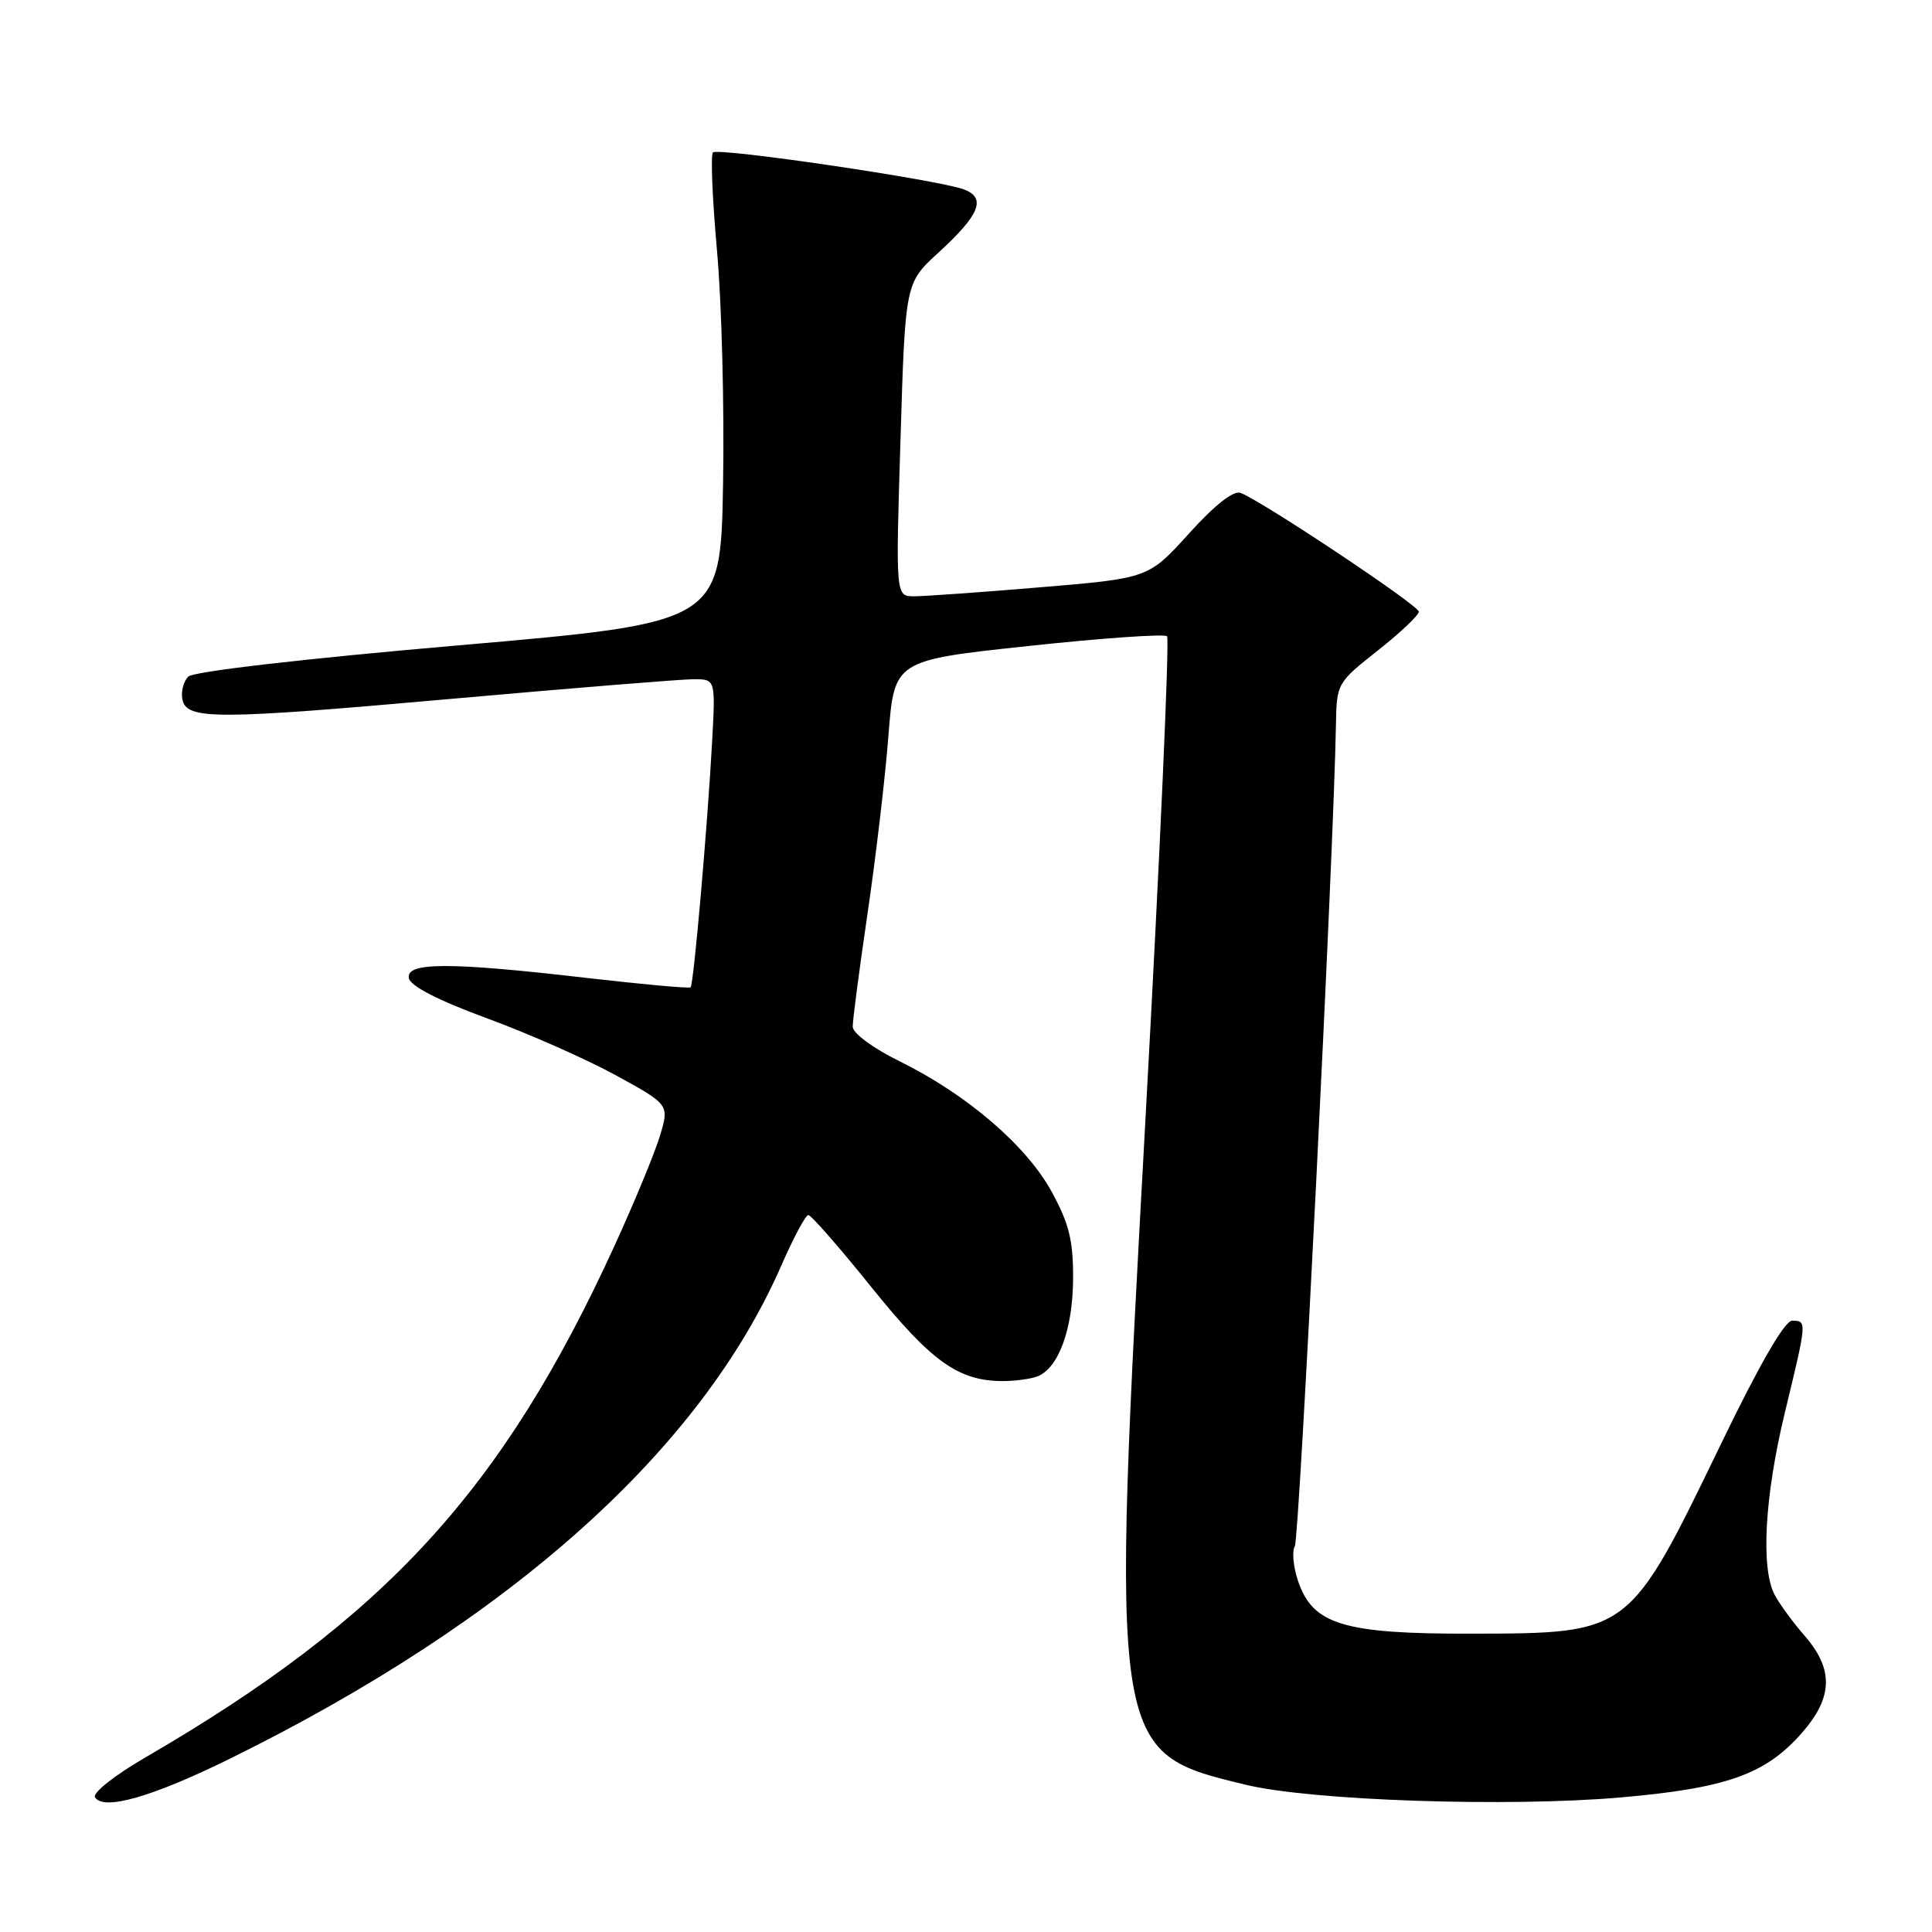 <?xml version="1.0" encoding="UTF-8" standalone="no"?>
<!DOCTYPE svg PUBLIC "-//W3C//DTD SVG 1.1//EN" "http://www.w3.org/Graphics/SVG/1.1/DTD/svg11.dtd" >
<svg xmlns="http://www.w3.org/2000/svg" xmlns:xlink="http://www.w3.org/1999/xlink" version="1.1" viewBox="0 0 256 256">
 <g >
 <path fill="currentColor"
d=" M 30.50 233.02 C 67.67 214.70 92.88 192.13 103.56 167.62 C 105.15 163.98 106.75 161.00 107.11 161.00 C 107.48 161.00 111.26 165.32 115.50 170.60 C 123.41 180.43 127.01 183.00 132.89 183.00 C 134.51 183.00 136.56 182.72 137.46 182.38 C 140.25 181.31 142.15 176.14 142.19 169.49 C 142.22 164.40 141.67 162.17 139.38 157.96 C 136.04 151.82 128.17 145.06 119.25 140.65 C 115.66 138.88 113.00 136.92 112.99 136.04 C 112.98 135.19 113.87 128.43 114.96 121.00 C 116.05 113.58 117.30 103.00 117.72 97.50 C 118.50 87.50 118.50 87.50 136.26 85.60 C 146.03 84.55 154.30 83.97 154.64 84.31 C 154.98 84.65 153.71 113.11 151.82 147.56 C 147.16 232.35 147.14 232.16 165.07 236.49 C 173.80 238.60 199.80 239.47 214.75 238.17 C 228.81 236.94 233.94 235.11 238.75 229.63 C 242.88 224.93 242.99 221.21 239.15 216.78 C 237.58 214.98 235.78 212.52 235.15 211.32 C 233.29 207.78 233.83 198.23 236.50 187.19 C 239.44 175.05 239.45 175.00 237.47 175.00 C 236.48 175.00 233.15 180.76 228.08 191.25 C 215.82 216.57 216.03 216.42 195.00 216.47 C 177.99 216.51 173.90 215.26 171.98 209.43 C 171.36 207.56 171.18 205.52 171.57 204.89 C 172.17 203.92 176.74 112.66 177.02 96.00 C 177.11 90.57 177.18 90.45 182.56 86.20 C 185.55 83.84 188.00 81.52 188.00 81.05 C 188.00 80.22 167.31 66.44 164.38 65.31 C 163.45 64.96 160.96 66.91 157.55 70.69 C 152.18 76.62 152.18 76.62 137.84 77.82 C 129.95 78.48 122.42 79.02 121.09 79.01 C 118.68 79.00 118.68 79.00 119.32 58.25 C 119.95 37.50 119.95 37.50 124.32 33.50 C 129.83 28.46 130.73 26.23 127.73 25.10 C 124.34 23.83 95.14 19.52 94.47 20.20 C 94.15 20.52 94.39 26.35 95.00 33.14 C 95.62 39.94 95.99 53.83 95.81 64.00 C 95.50 82.50 95.50 82.50 60.79 85.51 C 40.20 87.29 25.62 88.98 24.95 89.65 C 24.32 90.28 23.97 91.62 24.16 92.64 C 24.69 95.41 28.42 95.40 60.39 92.55 C 76.13 91.15 90.32 90.00 91.91 90.00 C 94.81 90.00 94.81 90.00 94.36 98.25 C 93.76 109.30 91.92 130.42 91.51 130.82 C 91.34 131.00 85.10 130.43 77.64 129.57 C 59.54 127.47 53.75 127.48 54.18 129.62 C 54.38 130.66 58.09 132.57 64.50 134.92 C 70.00 136.94 77.69 140.34 81.60 142.48 C 88.69 146.37 88.69 146.37 87.45 150.49 C 86.77 152.76 84.06 159.31 81.43 165.06 C 66.60 197.47 51.07 214.40 19.23 232.89 C 15.18 235.24 12.24 237.57 12.59 238.15 C 13.71 239.96 20.17 238.11 30.50 233.02 Z "/>
</g>
</svg>